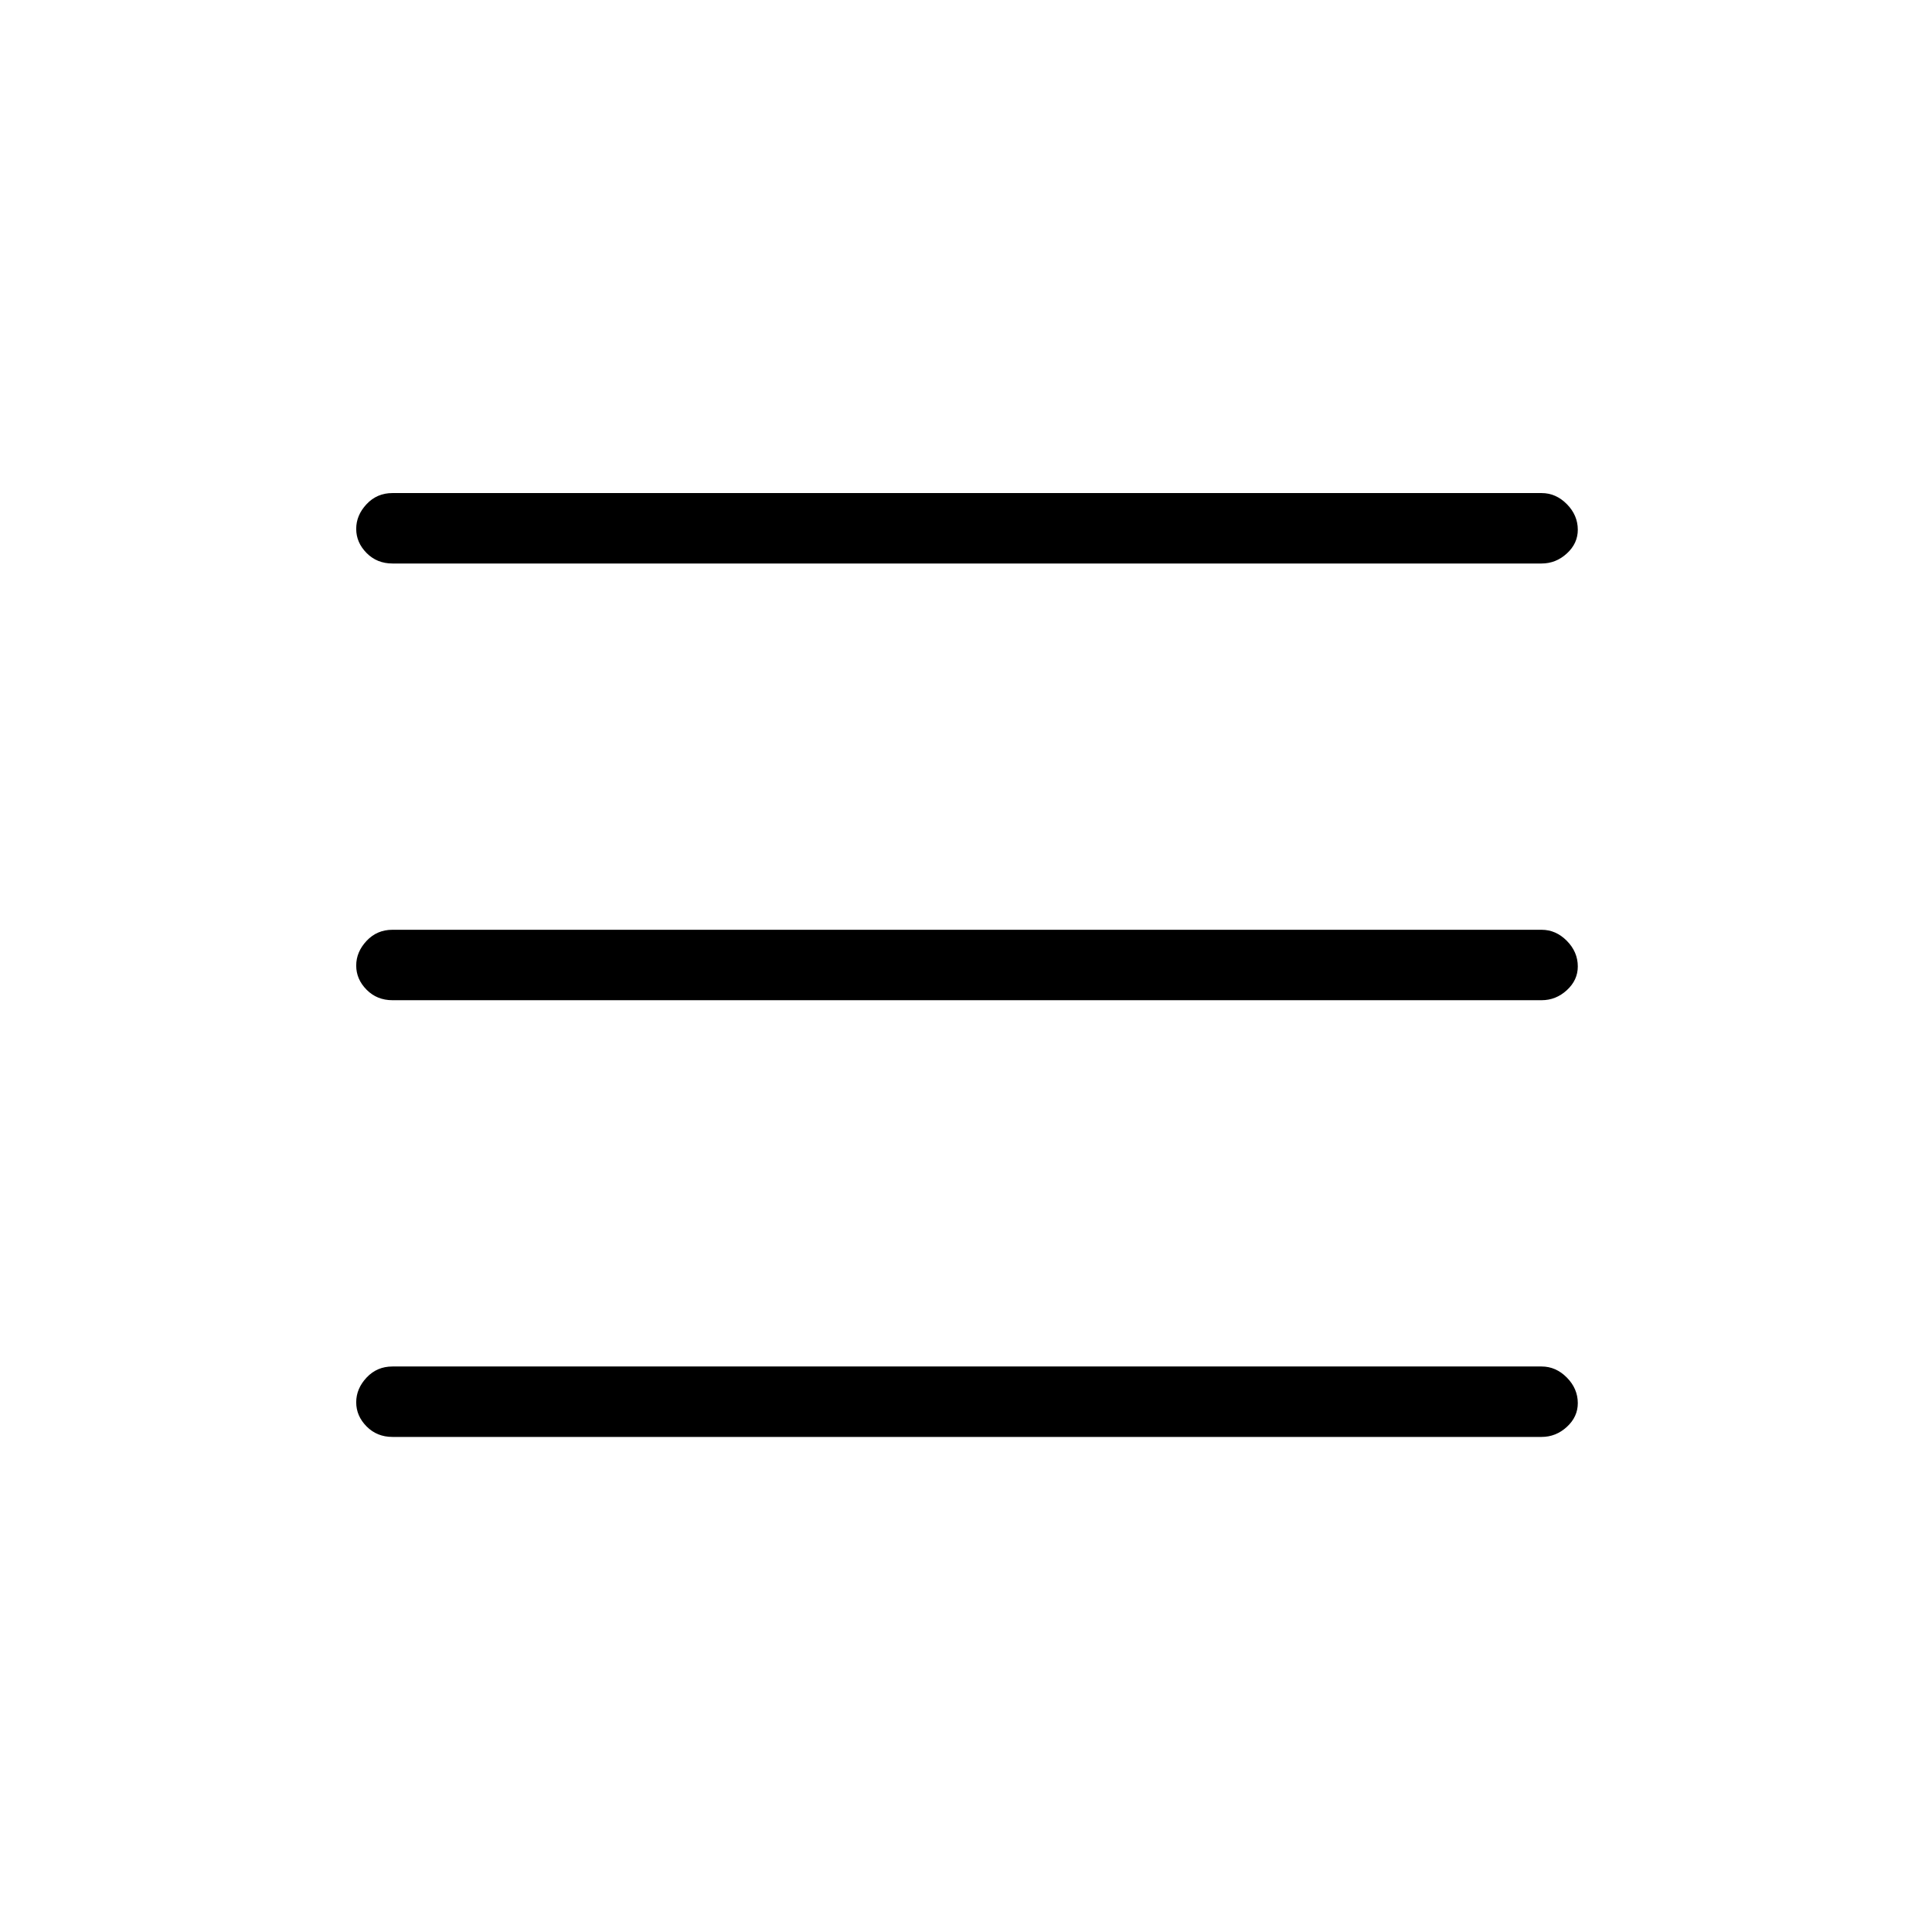 <svg xmlns="http://www.w3.org/2000/svg" height="48" viewBox="0 -960 960 960" width="48"><path d="M195-680q-7.68 0-12.84-5.21t-5.16-12q0-6.79 5.16-12.29 5.16-5.5 12.84-5.5h571q7.13 0 12.56 5.5 5.44 5.51 5.44 12.73 0 6.8-5.44 11.78Q773.13-680 766-680H195Zm0 434q-7.68 0-12.84-5.21t-5.16-12q0-6.79 5.16-12.29 5.16-5.5 12.84-5.5h571q7.13 0 12.56 5.5 5.44 5.51 5.44 12.73 0 6.79-5.44 11.78Q773.13-246 766-246H195Zm0-217q-7.68 0-12.84-5.21t-5.16-12q0-6.79 5.16-12.29 5.16-5.5 12.84-5.5h571q7.13 0 12.56 5.5 5.44 5.51 5.44 12.73 0 6.79-5.44 11.78Q773.13-463 766-463H195Z"/></svg>